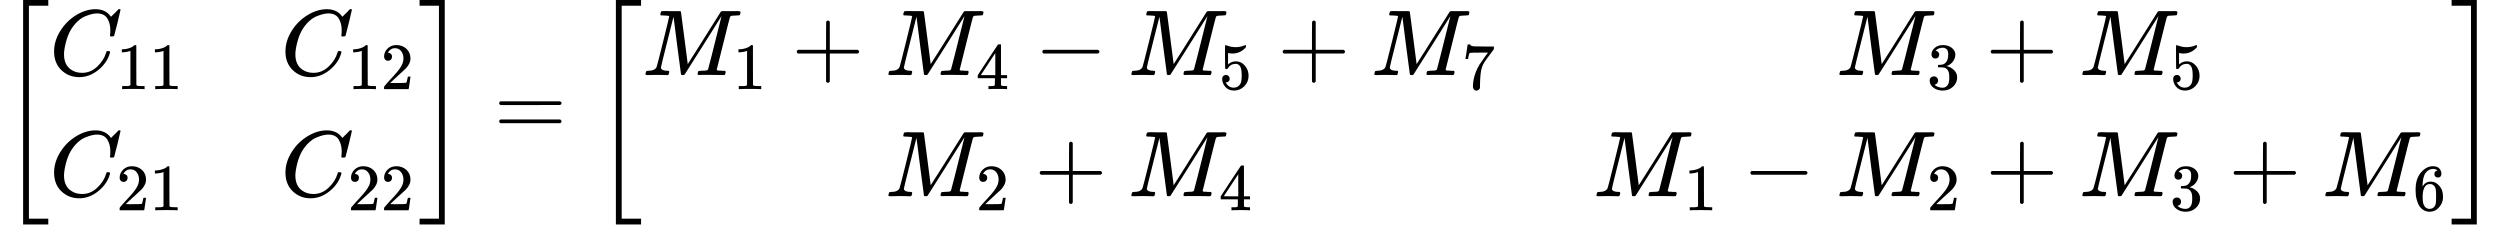 <?xml version="1.0" encoding="UTF-8" standalone="no" ?>
<svg xmlns="http://www.w3.org/2000/svg" width="1813.080px" height="162.840px" viewBox="0 -1449.5 26712.9 2399" xmlns:xlink="http://www.w3.org/1999/xlink"><defs><path id="MJX-71-TEX-S3-5B" d="M247 -949V1450H516V1388H309V-887H516V-949H247Z"></path><path id="MJX-71-TEX-I-43" d="M50 252Q50 367 117 473T286 641T490 704Q580 704 633 653Q642 643 648 636T656 626L657 623Q660 623 684 649Q691 655 699 663T715 679T725 690L740 705H746Q760 705 760 698Q760 694 728 561Q692 422 692 421Q690 416 687 415T669 413H653Q647 419 647 422Q647 423 648 429T650 449T651 481Q651 552 619 605T510 659Q484 659 454 652T382 628T299 572T226 479Q194 422 175 346T156 222Q156 108 232 58Q280 24 350 24Q441 24 512 92T606 240Q610 253 612 255T628 257Q648 257 648 248Q648 243 647 239Q618 132 523 55T319 -22Q206 -22 128 53T50 252Z"></path><path id="MJX-71-TEX-N-31" d="M213 578L200 573Q186 568 160 563T102 556H83V602H102Q149 604 189 617T245 641T273 663Q275 666 285 666Q294 666 302 660V361L303 61Q310 54 315 52T339 48T401 46H427V0H416Q395 3 257 3Q121 3 100 0H88V46H114Q136 46 152 46T177 47T193 50T201 52T207 57T213 61V578Z"></path><path id="MJX-71-TEX-N-32" d="M109 429Q82 429 66 447T50 491Q50 562 103 614T235 666Q326 666 387 610T449 465Q449 422 429 383T381 315T301 241Q265 210 201 149L142 93L218 92Q375 92 385 97Q392 99 409 186V189H449V186Q448 183 436 95T421 3V0H50V19V31Q50 38 56 46T86 81Q115 113 136 137Q145 147 170 174T204 211T233 244T261 278T284 308T305 340T320 369T333 401T340 431T343 464Q343 527 309 573T212 619Q179 619 154 602T119 569T109 550Q109 549 114 549Q132 549 151 535T170 489Q170 464 154 447T109 429Z"></path><path id="MJX-71-TEX-S3-5D" d="M11 1388V1450H280V-949H11V-887H218V1388H11Z"></path><path id="MJX-71-TEX-N-3D" d="M56 347Q56 360 70 367H707Q722 359 722 347Q722 336 708 328L390 327H72Q56 332 56 347ZM56 153Q56 168 72 173H708Q722 163 722 153Q722 140 707 133H70Q56 140 56 153Z"></path><path id="MJX-71-TEX-I-4D" d="M289 629Q289 635 232 637Q208 637 201 638T194 648Q194 649 196 659Q197 662 198 666T199 671T201 676T203 679T207 681T212 683T220 683T232 684Q238 684 262 684T307 683Q386 683 398 683T414 678Q415 674 451 396L487 117L510 154Q534 190 574 254T662 394Q837 673 839 675Q840 676 842 678T846 681L852 683H948Q965 683 988 683T1017 684Q1051 684 1051 673Q1051 668 1048 656T1045 643Q1041 637 1008 637Q968 636 957 634T939 623Q936 618 867 340T797 59Q797 55 798 54T805 50T822 48T855 46H886Q892 37 892 35Q892 19 885 5Q880 0 869 0Q864 0 828 1T736 2Q675 2 644 2T609 1Q592 1 592 11Q592 13 594 25Q598 41 602 43T625 46Q652 46 685 49Q699 52 704 61Q706 65 742 207T813 490T848 631L654 322Q458 10 453 5Q451 4 449 3Q444 0 433 0Q418 0 415 7Q413 11 374 317L335 624L267 354Q200 88 200 79Q206 46 272 46H282Q288 41 289 37T286 19Q282 3 278 1Q274 0 267 0Q265 0 255 0T221 1T157 2Q127 2 95 1T58 0Q43 0 39 2T35 11Q35 13 38 25T43 40Q45 46 65 46Q135 46 154 86Q158 92 223 354T289 629Z"></path><path id="MJX-71-TEX-N-2B" d="M56 237T56 250T70 270H369V420L370 570Q380 583 389 583Q402 583 409 568V270H707Q722 262 722 250T707 230H409V-68Q401 -82 391 -82H389H387Q375 -82 369 -68V230H70Q56 237 56 250Z"></path><path id="MJX-71-TEX-N-34" d="M462 0Q444 3 333 3Q217 3 199 0H190V46H221Q241 46 248 46T265 48T279 53T286 61Q287 63 287 115V165H28V211L179 442Q332 674 334 675Q336 677 355 677H373L379 671V211H471V165H379V114Q379 73 379 66T385 54Q393 47 442 46H471V0H462ZM293 211V545L74 212L183 211H293Z"></path><path id="MJX-71-TEX-N-2212" d="M84 237T84 250T98 270H679Q694 262 694 250T679 230H98Q84 237 84 250Z"></path><path id="MJX-71-TEX-N-35" d="M164 157Q164 133 148 117T109 101H102Q148 22 224 22Q294 22 326 82Q345 115 345 210Q345 313 318 349Q292 382 260 382H254Q176 382 136 314Q132 307 129 306T114 304Q97 304 95 310Q93 314 93 485V614Q93 664 98 664Q100 666 102 666Q103 666 123 658T178 642T253 634Q324 634 389 662Q397 666 402 666Q410 666 410 648V635Q328 538 205 538Q174 538 149 544L139 546V374Q158 388 169 396T205 412T256 420Q337 420 393 355T449 201Q449 109 385 44T229 -22Q148 -22 99 32T50 154Q50 178 61 192T84 210T107 214Q132 214 148 197T164 157Z"></path><path id="MJX-71-TEX-N-37" d="M55 458Q56 460 72 567L88 674Q88 676 108 676H128V672Q128 662 143 655T195 646T364 644H485V605L417 512Q408 500 387 472T360 435T339 403T319 367T305 330T292 284T284 230T278 162T275 80Q275 66 275 52T274 28V19Q270 2 255 -10T221 -22Q210 -22 200 -19T179 0T168 40Q168 198 265 368Q285 400 349 489L395 552H302Q128 552 119 546Q113 543 108 522T98 479L95 458V455H55V458Z"></path><path id="MJX-71-TEX-N-33" d="M127 463Q100 463 85 480T69 524Q69 579 117 622T233 665Q268 665 277 664Q351 652 390 611T430 522Q430 470 396 421T302 350L299 348Q299 347 308 345T337 336T375 315Q457 262 457 175Q457 96 395 37T238 -22Q158 -22 100 21T42 130Q42 158 60 175T105 193Q133 193 151 175T169 130Q169 119 166 110T159 94T148 82T136 74T126 70T118 67L114 66Q165 21 238 21Q293 21 321 74Q338 107 338 175V195Q338 290 274 322Q259 328 213 329L171 330L168 332Q166 335 166 348Q166 366 174 366Q202 366 232 371Q266 376 294 413T322 525V533Q322 590 287 612Q265 626 240 626Q208 626 181 615T143 592T132 580H135Q138 579 143 578T153 573T165 566T175 555T183 540T186 520Q186 498 172 481T127 463Z"></path><path id="MJX-71-TEX-N-36" d="M42 313Q42 476 123 571T303 666Q372 666 402 630T432 550Q432 525 418 510T379 495Q356 495 341 509T326 548Q326 592 373 601Q351 623 311 626Q240 626 194 566Q147 500 147 364L148 360Q153 366 156 373Q197 433 263 433H267Q313 433 348 414Q372 400 396 374T435 317Q456 268 456 210V192Q456 169 451 149Q440 90 387 34T253 -22Q225 -22 199 -14T143 16T92 75T56 172T42 313ZM257 397Q227 397 205 380T171 335T154 278T148 216Q148 133 160 97T198 39Q222 21 251 21Q302 21 329 59Q342 77 347 104T352 209Q352 289 347 316T329 361Q302 397 257 397Z"></path></defs><g stroke="currentColor" fill="currentColor" stroke-width="0" transform="matrix(1 0 0 -1 0 0)"><g data-mml-node="math"><g data-mml-node="mrow"><g data-mml-node="mo"><use xlink:href="#MJX-71-TEX-S3-5B"></use></g><g data-mml-node="mtable" transform="translate(528, 0)"><g data-mml-node="mtr" transform="translate(0, 647.3)"><g data-mml-node="mtd"><g data-mml-node="msub"><g data-mml-node="mi"><use xlink:href="#MJX-71-TEX-I-43"></use></g><g data-mml-node="TeXAtom" transform="translate(715, -150) scale(0.707)"><g data-mml-node="mn"><use xlink:href="#MJX-71-TEX-N-31"></use><use xlink:href="#MJX-71-TEX-N-31" transform="translate(500, 0)"></use></g></g></g></g><g data-mml-node="mtd" transform="translate(2472.1, 0)"><g data-mml-node="msub"><g data-mml-node="mi"><use xlink:href="#MJX-71-TEX-I-43"></use></g><g data-mml-node="TeXAtom" transform="translate(715, -150) scale(0.707)"><g data-mml-node="mn"><use xlink:href="#MJX-71-TEX-N-31"></use><use xlink:href="#MJX-71-TEX-N-32" transform="translate(500, 0)"></use></g></g></g></g></g><g data-mml-node="mtr" transform="translate(0, -647.3)"><g data-mml-node="mtd"><g data-mml-node="msub"><g data-mml-node="mi"><use xlink:href="#MJX-71-TEX-I-43"></use></g><g data-mml-node="TeXAtom" transform="translate(715, -150) scale(0.707)"><g data-mml-node="mn"><use xlink:href="#MJX-71-TEX-N-32"></use><use xlink:href="#MJX-71-TEX-N-31" transform="translate(500, 0)"></use></g></g></g></g><g data-mml-node="mtd" transform="translate(2472.1, 0)"><g data-mml-node="msub"><g data-mml-node="mi"><use xlink:href="#MJX-71-TEX-I-43"></use></g><g data-mml-node="TeXAtom" transform="translate(715, -150) scale(0.707)"><g data-mml-node="mn"><use xlink:href="#MJX-71-TEX-N-32"></use><use xlink:href="#MJX-71-TEX-N-32" transform="translate(500, 0)"></use></g></g></g></g></g></g><g data-mml-node="mo" transform="translate(4472.2, 0)"><use xlink:href="#MJX-71-TEX-S3-5D"></use></g></g><g data-mml-node="mo" transform="translate(5278, 0)"><use xlink:href="#MJX-71-TEX-N-3D"></use></g><g data-mml-node="mrow" transform="translate(6333.8, 0)"><g data-mml-node="mo"><use xlink:href="#MJX-71-TEX-S3-5B"></use></g><g data-mml-node="mtable" transform="translate(528, 0)"><g data-mml-node="mtr" transform="translate(0, 647.3)"><g data-mml-node="mtd"><g data-mml-node="msub"><g data-mml-node="mi"><use xlink:href="#MJX-71-TEX-I-4D"></use></g><g data-mml-node="TeXAtom" transform="translate(970, -150) scale(0.707)"><g data-mml-node="mn"><use xlink:href="#MJX-71-TEX-N-31"></use></g></g></g><g data-mml-node="mo" transform="translate(1595.8, 0)"><use xlink:href="#MJX-71-TEX-N-2B"></use></g><g data-mml-node="msub" transform="translate(2596, 0)"><g data-mml-node="mi"><use xlink:href="#MJX-71-TEX-I-4D"></use></g><g data-mml-node="TeXAtom" transform="translate(970, -150) scale(0.707)"><g data-mml-node="mn"><use xlink:href="#MJX-71-TEX-N-34"></use></g></g></g><g data-mml-node="mo" transform="translate(4191.8, 0)"><use xlink:href="#MJX-71-TEX-N-2212"></use></g><g data-mml-node="msub" transform="translate(5192, 0)"><g data-mml-node="mi"><use xlink:href="#MJX-71-TEX-I-4D"></use></g><g data-mml-node="TeXAtom" transform="translate(970, -150) scale(0.707)"><g data-mml-node="mn"><use xlink:href="#MJX-71-TEX-N-35"></use></g></g></g><g data-mml-node="mo" transform="translate(6787.8, 0)"><use xlink:href="#MJX-71-TEX-N-2B"></use></g><g data-mml-node="msub" transform="translate(7788, 0)"><g data-mml-node="mi"><use xlink:href="#MJX-71-TEX-I-4D"></use></g><g data-mml-node="TeXAtom" transform="translate(970, -150) scale(0.707)"><g data-mml-node="mn"><use xlink:href="#MJX-71-TEX-N-37"></use></g></g></g></g><g data-mml-node="mtd" transform="translate(12757.5, 0)"><g data-mml-node="msub"><g data-mml-node="mi"><use xlink:href="#MJX-71-TEX-I-4D"></use></g><g data-mml-node="TeXAtom" transform="translate(970, -150) scale(0.707)"><g data-mml-node="mn"><use xlink:href="#MJX-71-TEX-N-33"></use></g></g></g><g data-mml-node="mo" transform="translate(1595.8, 0)"><use xlink:href="#MJX-71-TEX-N-2B"></use></g><g data-mml-node="msub" transform="translate(2596, 0)"><g data-mml-node="mi"><use xlink:href="#MJX-71-TEX-I-4D"></use></g><g data-mml-node="TeXAtom" transform="translate(970, -150) scale(0.707)"><g data-mml-node="mn"><use xlink:href="#MJX-71-TEX-N-35"></use></g></g></g></g></g><g data-mml-node="mtr" transform="translate(0, -647.3)"><g data-mml-node="mtd" transform="translate(2596, 0)"><g data-mml-node="msub"><g data-mml-node="mi"><use xlink:href="#MJX-71-TEX-I-4D"></use></g><g data-mml-node="TeXAtom" transform="translate(970, -150) scale(0.707)"><g data-mml-node="mn"><use xlink:href="#MJX-71-TEX-N-32"></use></g></g></g><g data-mml-node="mo" transform="translate(1595.8, 0)"><use xlink:href="#MJX-71-TEX-N-2B"></use></g><g data-mml-node="msub" transform="translate(2596, 0)"><g data-mml-node="mi"><use xlink:href="#MJX-71-TEX-I-4D"></use></g><g data-mml-node="TeXAtom" transform="translate(970, -150) scale(0.707)"><g data-mml-node="mn"><use xlink:href="#MJX-71-TEX-N-34"></use></g></g></g></g><g data-mml-node="mtd" transform="translate(10161.5, 0)"><g data-mml-node="msub"><g data-mml-node="mi"><use xlink:href="#MJX-71-TEX-I-4D"></use></g><g data-mml-node="TeXAtom" transform="translate(970, -150) scale(0.707)"><g data-mml-node="mn"><use xlink:href="#MJX-71-TEX-N-31"></use></g></g></g><g data-mml-node="mo" transform="translate(1595.8, 0)"><use xlink:href="#MJX-71-TEX-N-2212"></use></g><g data-mml-node="msub" transform="translate(2596, 0)"><g data-mml-node="mi"><use xlink:href="#MJX-71-TEX-I-4D"></use></g><g data-mml-node="TeXAtom" transform="translate(970, -150) scale(0.707)"><g data-mml-node="mn"><use xlink:href="#MJX-71-TEX-N-32"></use></g></g></g><g data-mml-node="mo" transform="translate(4191.8, 0)"><use xlink:href="#MJX-71-TEX-N-2B"></use></g><g data-mml-node="msub" transform="translate(5192, 0)"><g data-mml-node="mi"><use xlink:href="#MJX-71-TEX-I-4D"></use></g><g data-mml-node="TeXAtom" transform="translate(970, -150) scale(0.707)"><g data-mml-node="mn"><use xlink:href="#MJX-71-TEX-N-33"></use></g></g></g><g data-mml-node="mo" transform="translate(6787.8, 0)"><use xlink:href="#MJX-71-TEX-N-2B"></use></g><g data-mml-node="msub" transform="translate(7788, 0)"><g data-mml-node="mi"><use xlink:href="#MJX-71-TEX-I-4D"></use></g><g data-mml-node="TeXAtom" transform="translate(970, -150) scale(0.707)"><g data-mml-node="mn"><use xlink:href="#MJX-71-TEX-N-36"></use></g></g></g></g></g></g><g data-mml-node="mo" transform="translate(19851.1, 0)"><use xlink:href="#MJX-71-TEX-S3-5D"></use></g></g></g></g></svg>
